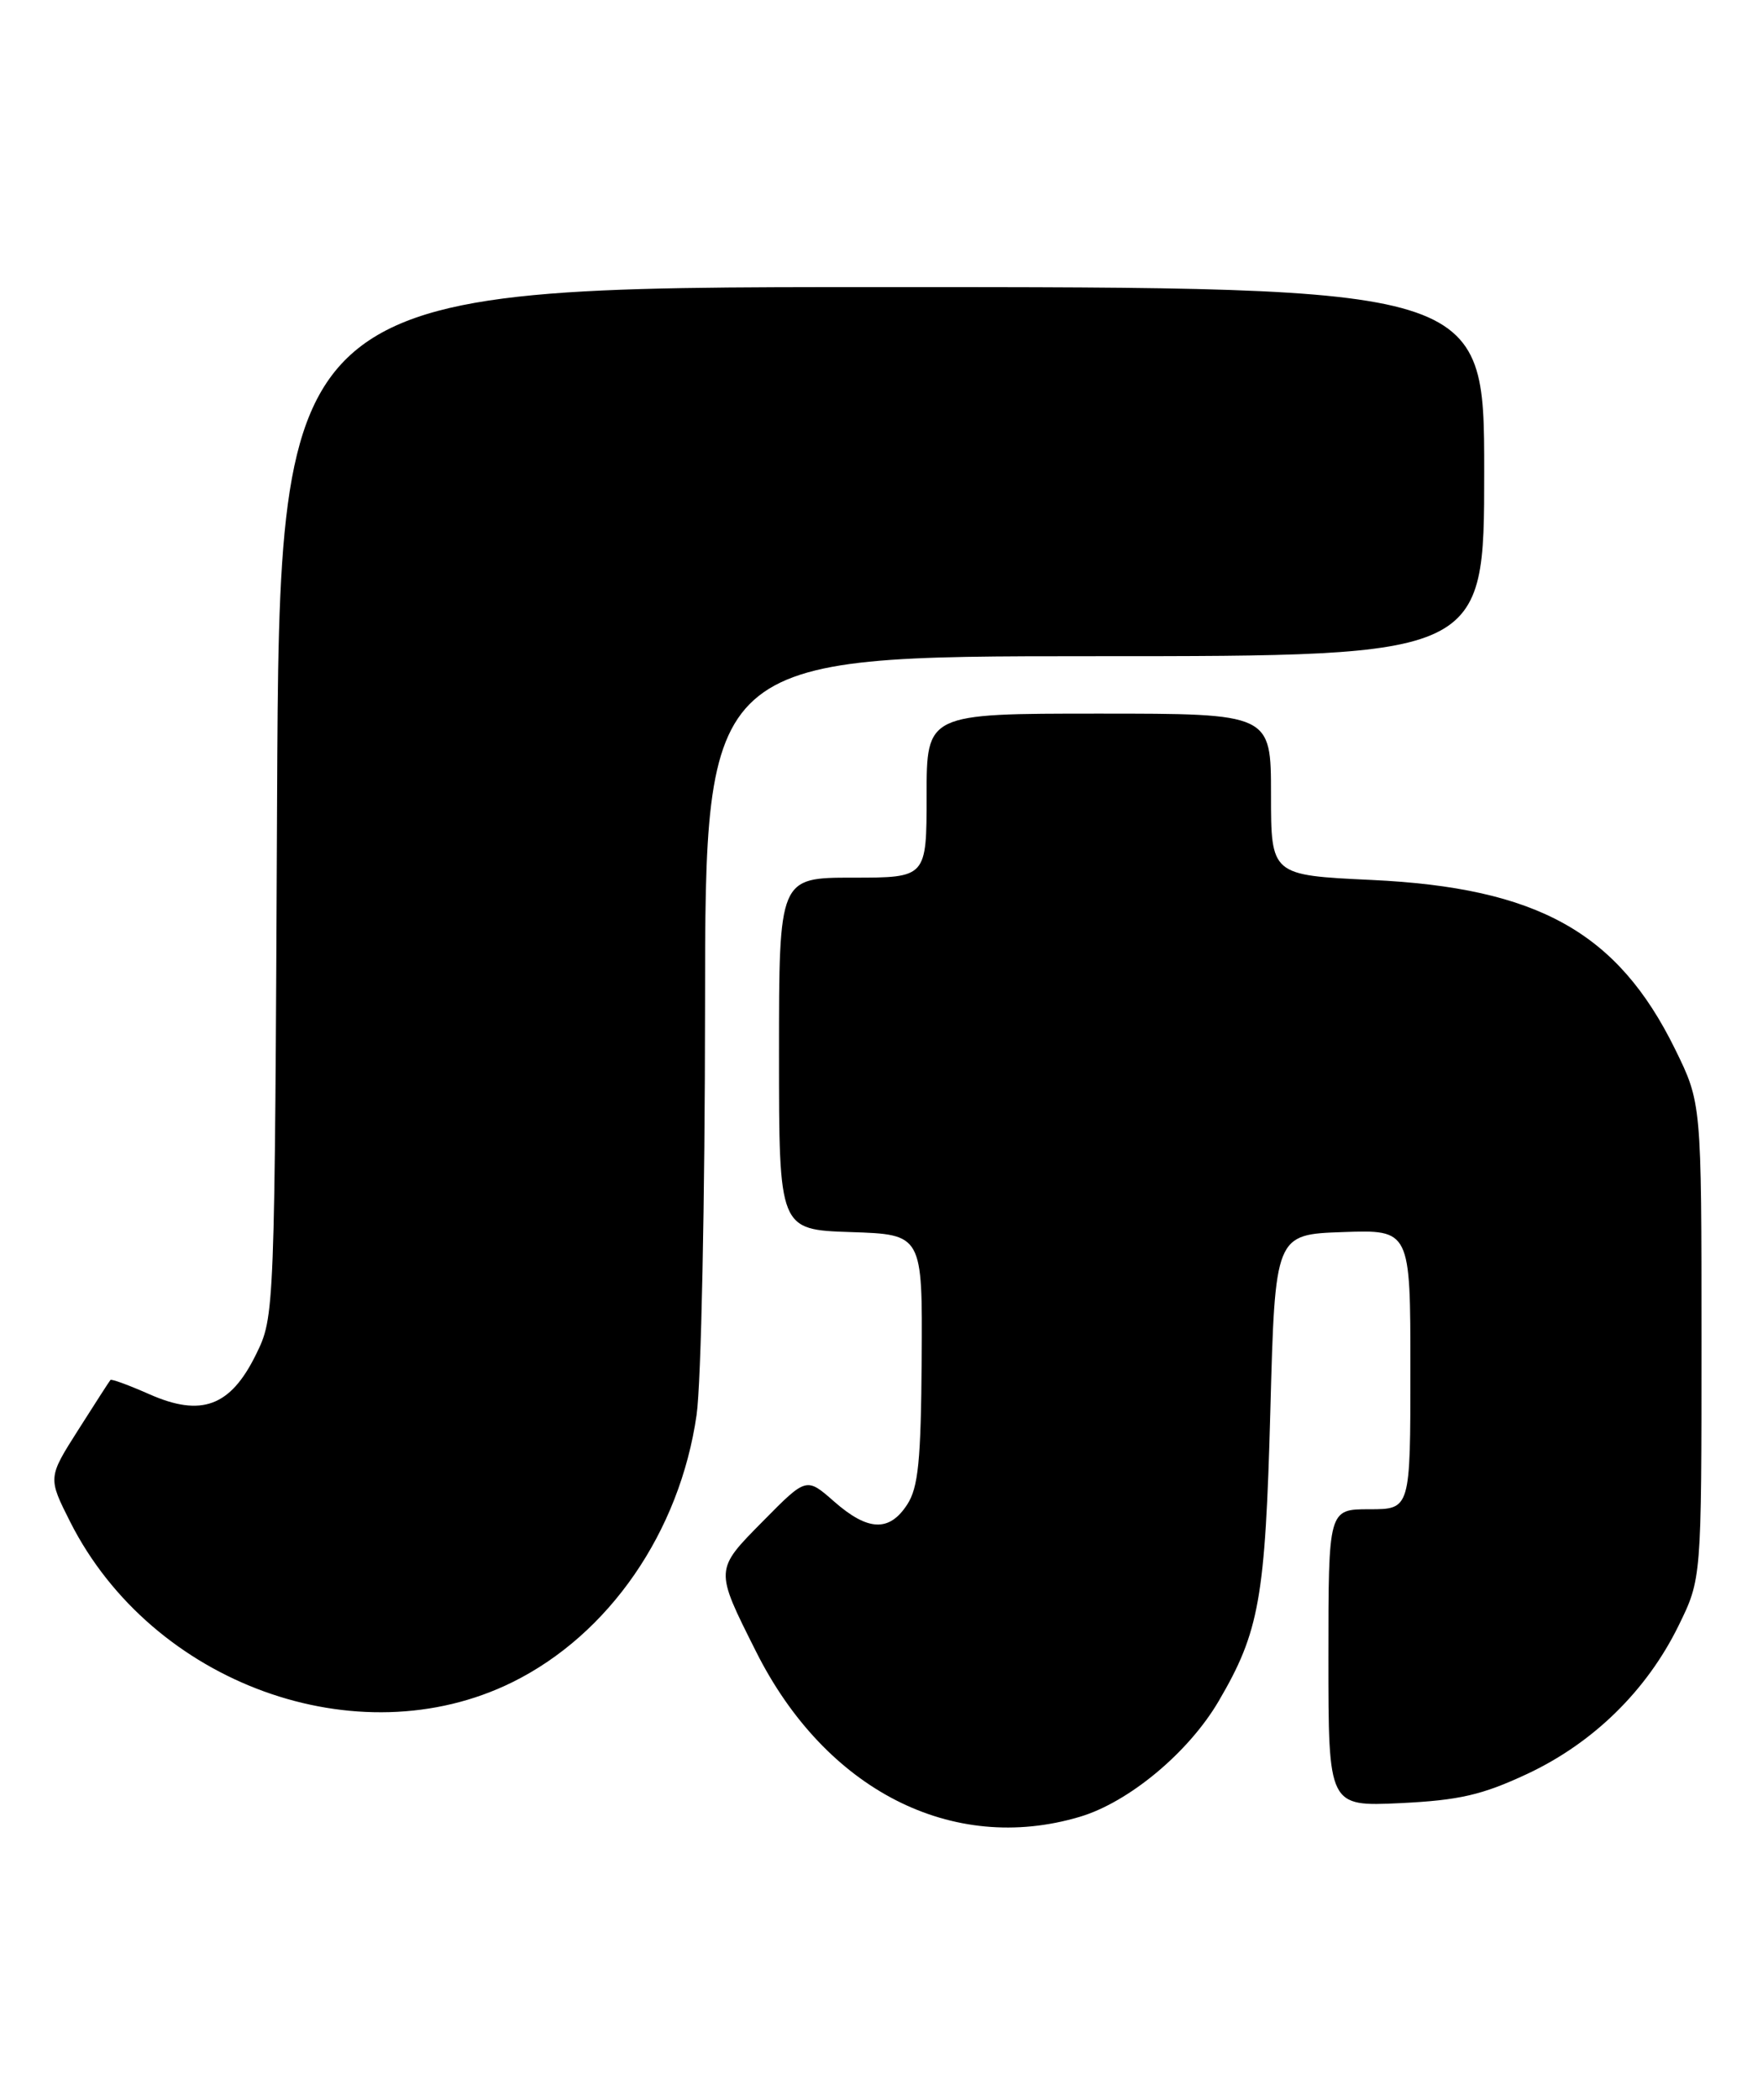 <?xml version="1.0" encoding="UTF-8" standalone="no"?>
<!DOCTYPE svg PUBLIC "-//W3C//DTD SVG 1.1//EN" "http://www.w3.org/Graphics/SVG/1.1/DTD/svg11.dtd" >
<svg xmlns="http://www.w3.org/2000/svg" xmlns:xlink="http://www.w3.org/1999/xlink" version="1.1" viewBox="0 0 215 256">
 <g >
 <path fill="currentColor"
d=" M 131.67 221.50 C 137.65 219.73 144.95 213.66 148.62 207.39 C 153.58 198.92 154.30 194.90 154.92 172.00 C 155.50 150.50 155.50 150.50 163.75 150.21 C 172.00 149.92 172.00 149.92 172.00 166.96 C 172.00 184.00 172.00 184.00 167.00 184.00 C 162.00 184.00 162.00 184.00 162.00 202.12 C 162.00 220.24 162.00 220.24 170.77 219.83 C 177.95 219.48 180.74 218.84 186.24 216.27 C 194.29 212.50 200.81 206.12 204.69 198.22 C 207.50 192.50 207.50 192.50 207.50 163.48 C 207.50 134.46 207.50 134.46 204.26 127.87 C 197.26 113.65 187.52 108.23 167.27 107.28 C 155.00 106.70 155.00 106.70 155.00 96.85 C 155.00 87.00 155.00 87.00 134.00 87.00 C 113.00 87.00 113.00 87.00 113.00 97.00 C 113.00 107.00 113.00 107.00 104.00 107.00 C 95.00 107.00 95.00 107.00 95.00 128.46 C 95.00 149.92 95.00 149.92 103.75 150.21 C 112.50 150.50 112.50 150.50 112.40 165.70 C 112.31 178.10 111.99 181.37 110.62 183.45 C 108.44 186.79 105.83 186.67 101.71 183.05 C 98.34 180.09 98.34 180.09 93.07 185.43 C 87.13 191.44 87.14 191.27 92.19 201.33 C 100.66 218.23 116.12 226.12 131.67 221.50 Z  M 62.46 205.10 C 74.27 199.28 82.90 186.78 84.95 172.50 C 85.51 168.65 85.97 146.26 85.98 122.75 C 86.00 80.00 86.00 80.00 133.50 80.00 C 181.00 80.00 181.00 80.00 181.00 57.50 C 181.00 35.00 181.00 35.00 107.54 35.00 C 34.07 35.00 34.07 35.00 33.79 97.75 C 33.50 160.50 33.50 160.50 31.20 165.17 C 28.10 171.47 24.55 172.78 18.22 169.98 C 15.73 168.88 13.59 168.09 13.47 168.24 C 13.34 168.38 11.58 171.12 9.54 174.33 C 5.84 180.15 5.84 180.15 8.57 185.56 C 18.56 205.29 43.61 214.38 62.46 205.10 Z "/>
</g>
</svg>